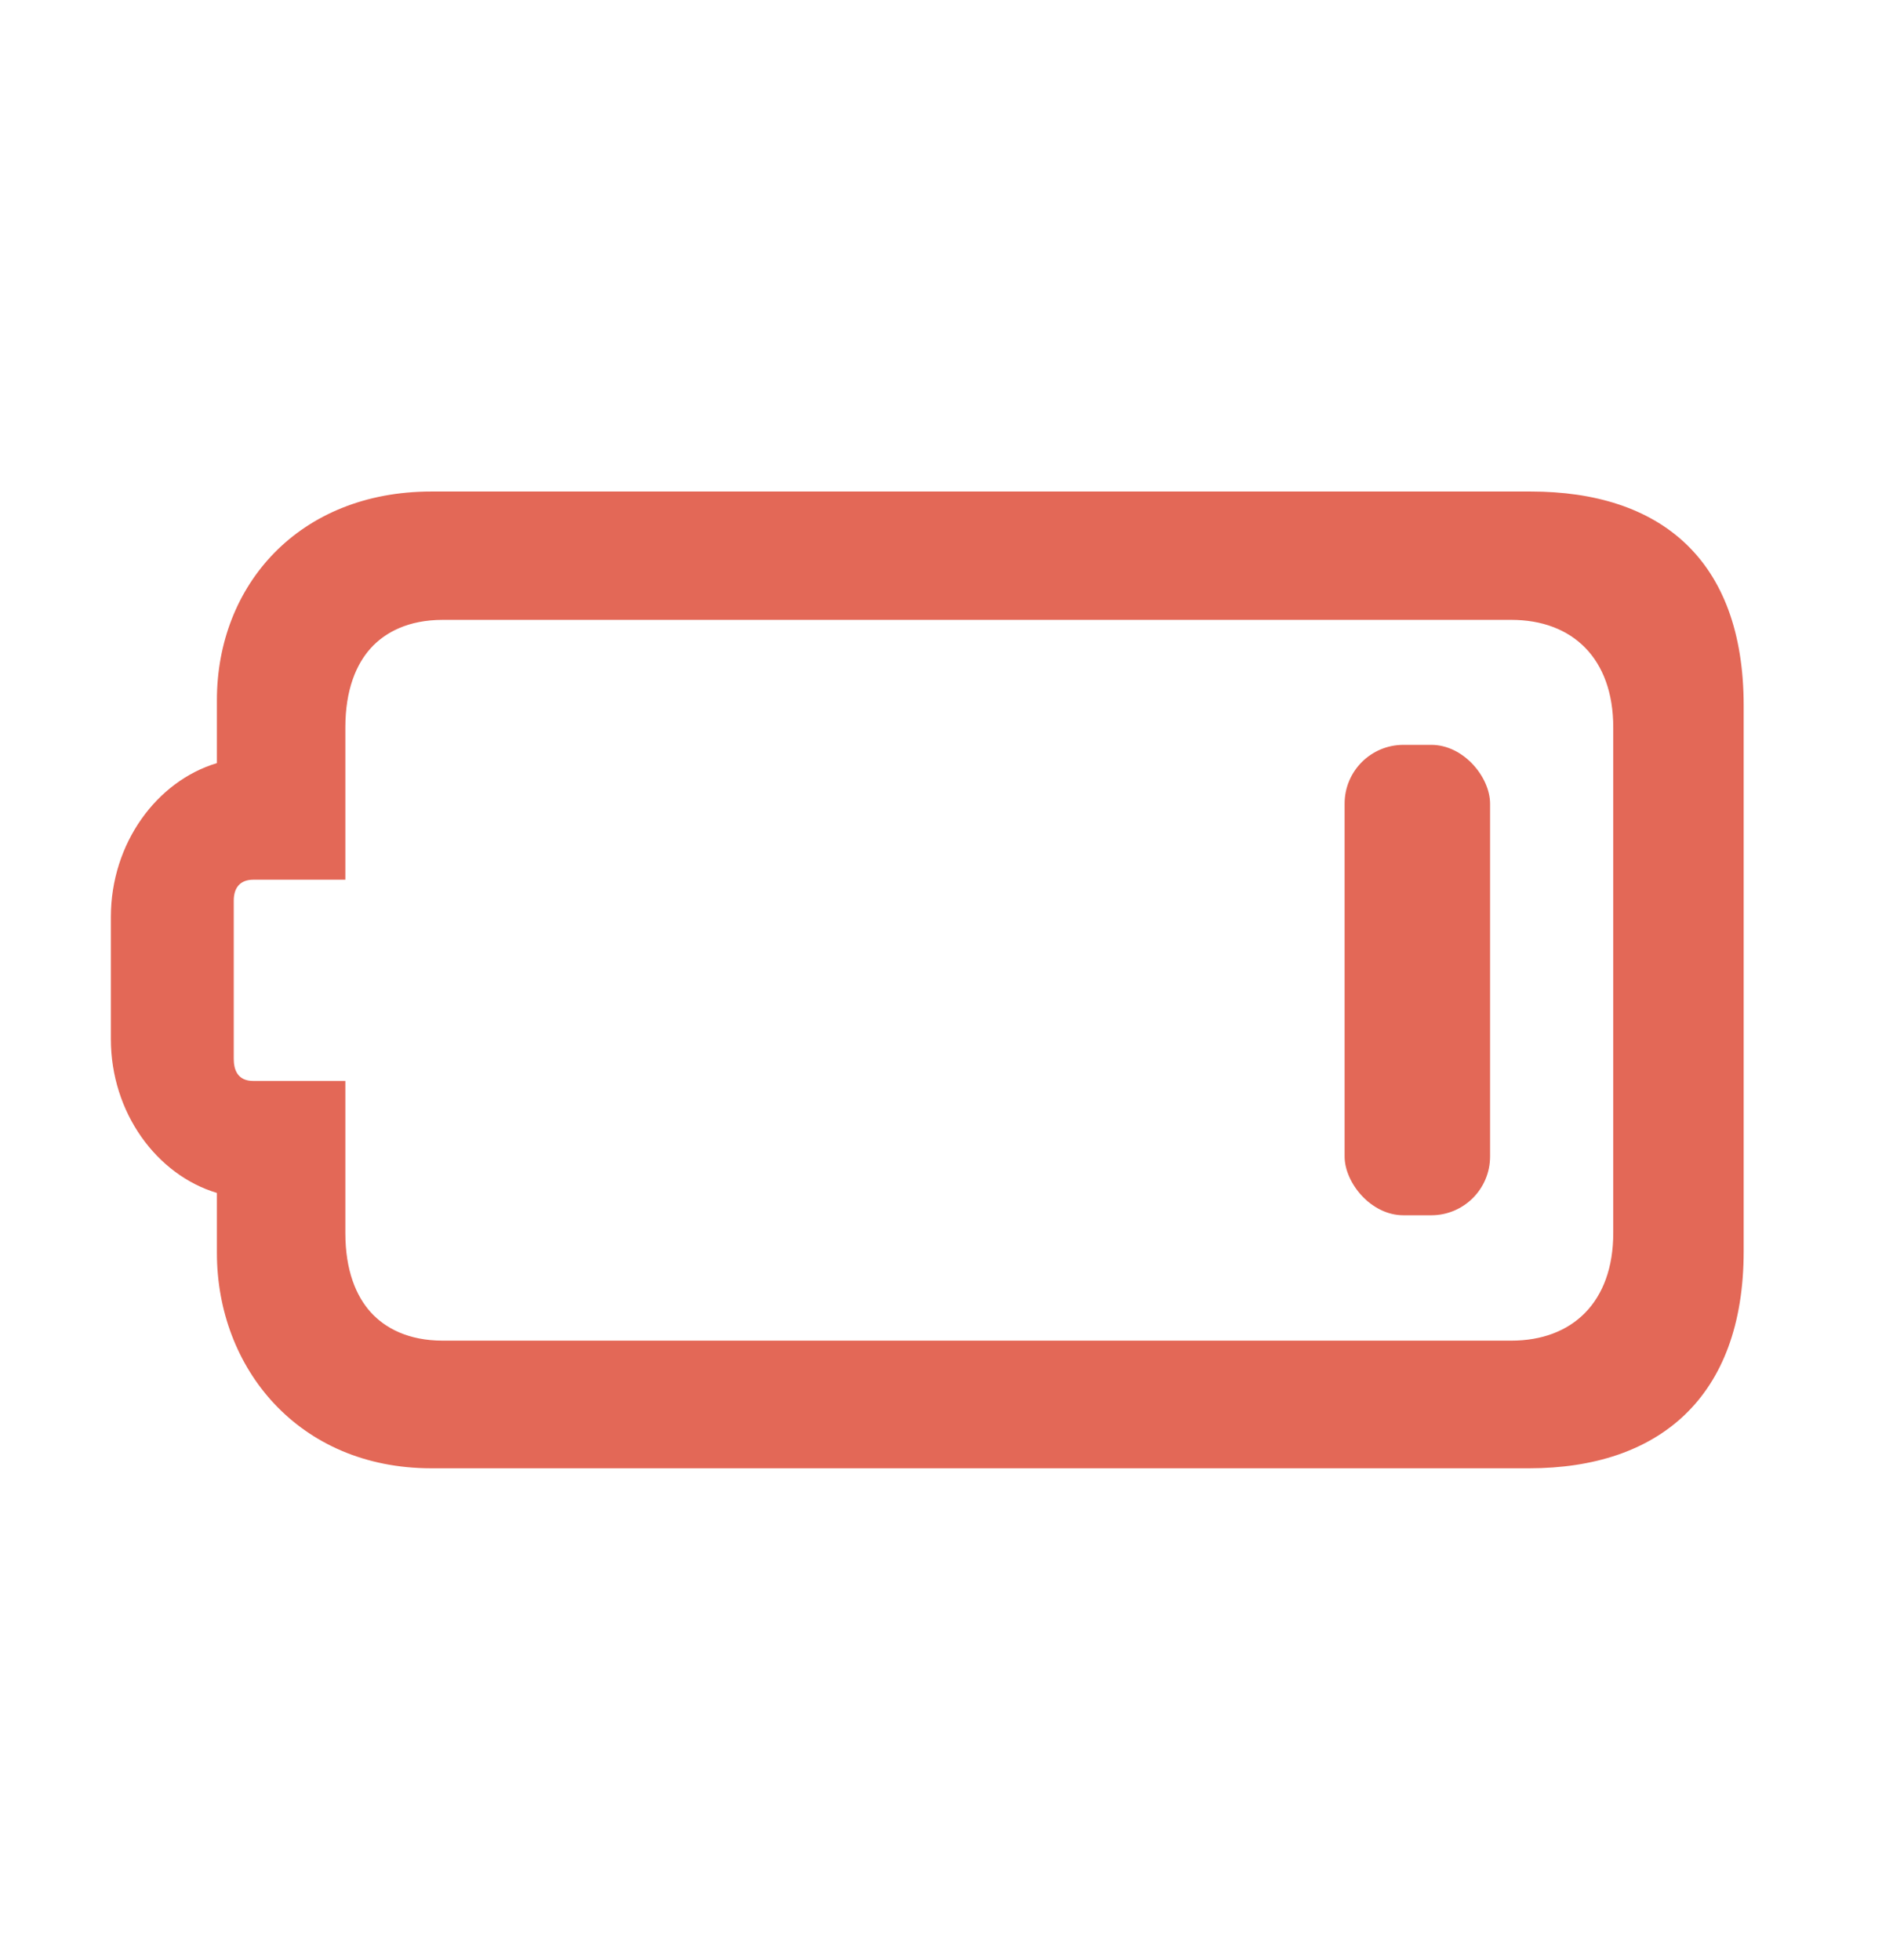 <svg width="24" height="25" viewBox="0 0 24 25" fill="none" xmlns="http://www.w3.org/2000/svg">
<rect x="17.147" y="9.5" width="1.855" height="6" rx="0.75" fill="#E36857"/>
<path fill-rule="evenodd" clip-rule="evenodd" d="M19.52 6.269H5.5C3.816 6.269 2.766 7.46 2.766 8.93V9.733C2.001 9.962 1.414 10.754 1.414 11.695L1.414 13.253C1.414 14.194 2.001 14.986 2.766 15.215V15.979C2.766 17.452 3.81 18.727 5.5 18.727H19.5C21.146 18.727 22.236 17.83 22.236 15.959L22.236 9C22.236 7.129 21.166 6.269 19.52 6.269ZM4.727 8.268C4.913 8.062 5.211 7.906 5.646 7.906L19.273 7.906C20.05 7.906 20.573 8.395 20.573 9.279L20.573 15.725C20.573 16.609 20.05 17.099 19.273 17.099L5.646 17.099C5.211 17.099 4.913 16.942 4.727 16.736C4.543 16.532 4.404 16.207 4.404 15.725L4.404 13.787H3.232C3.024 13.787 2.981 13.637 2.981 13.506L2.981 11.487C2.981 11.319 3.064 11.22 3.232 11.22H4.404V9.279C4.404 8.797 4.543 8.472 4.727 8.268Z" fill="#E36857"/>
</svg>

